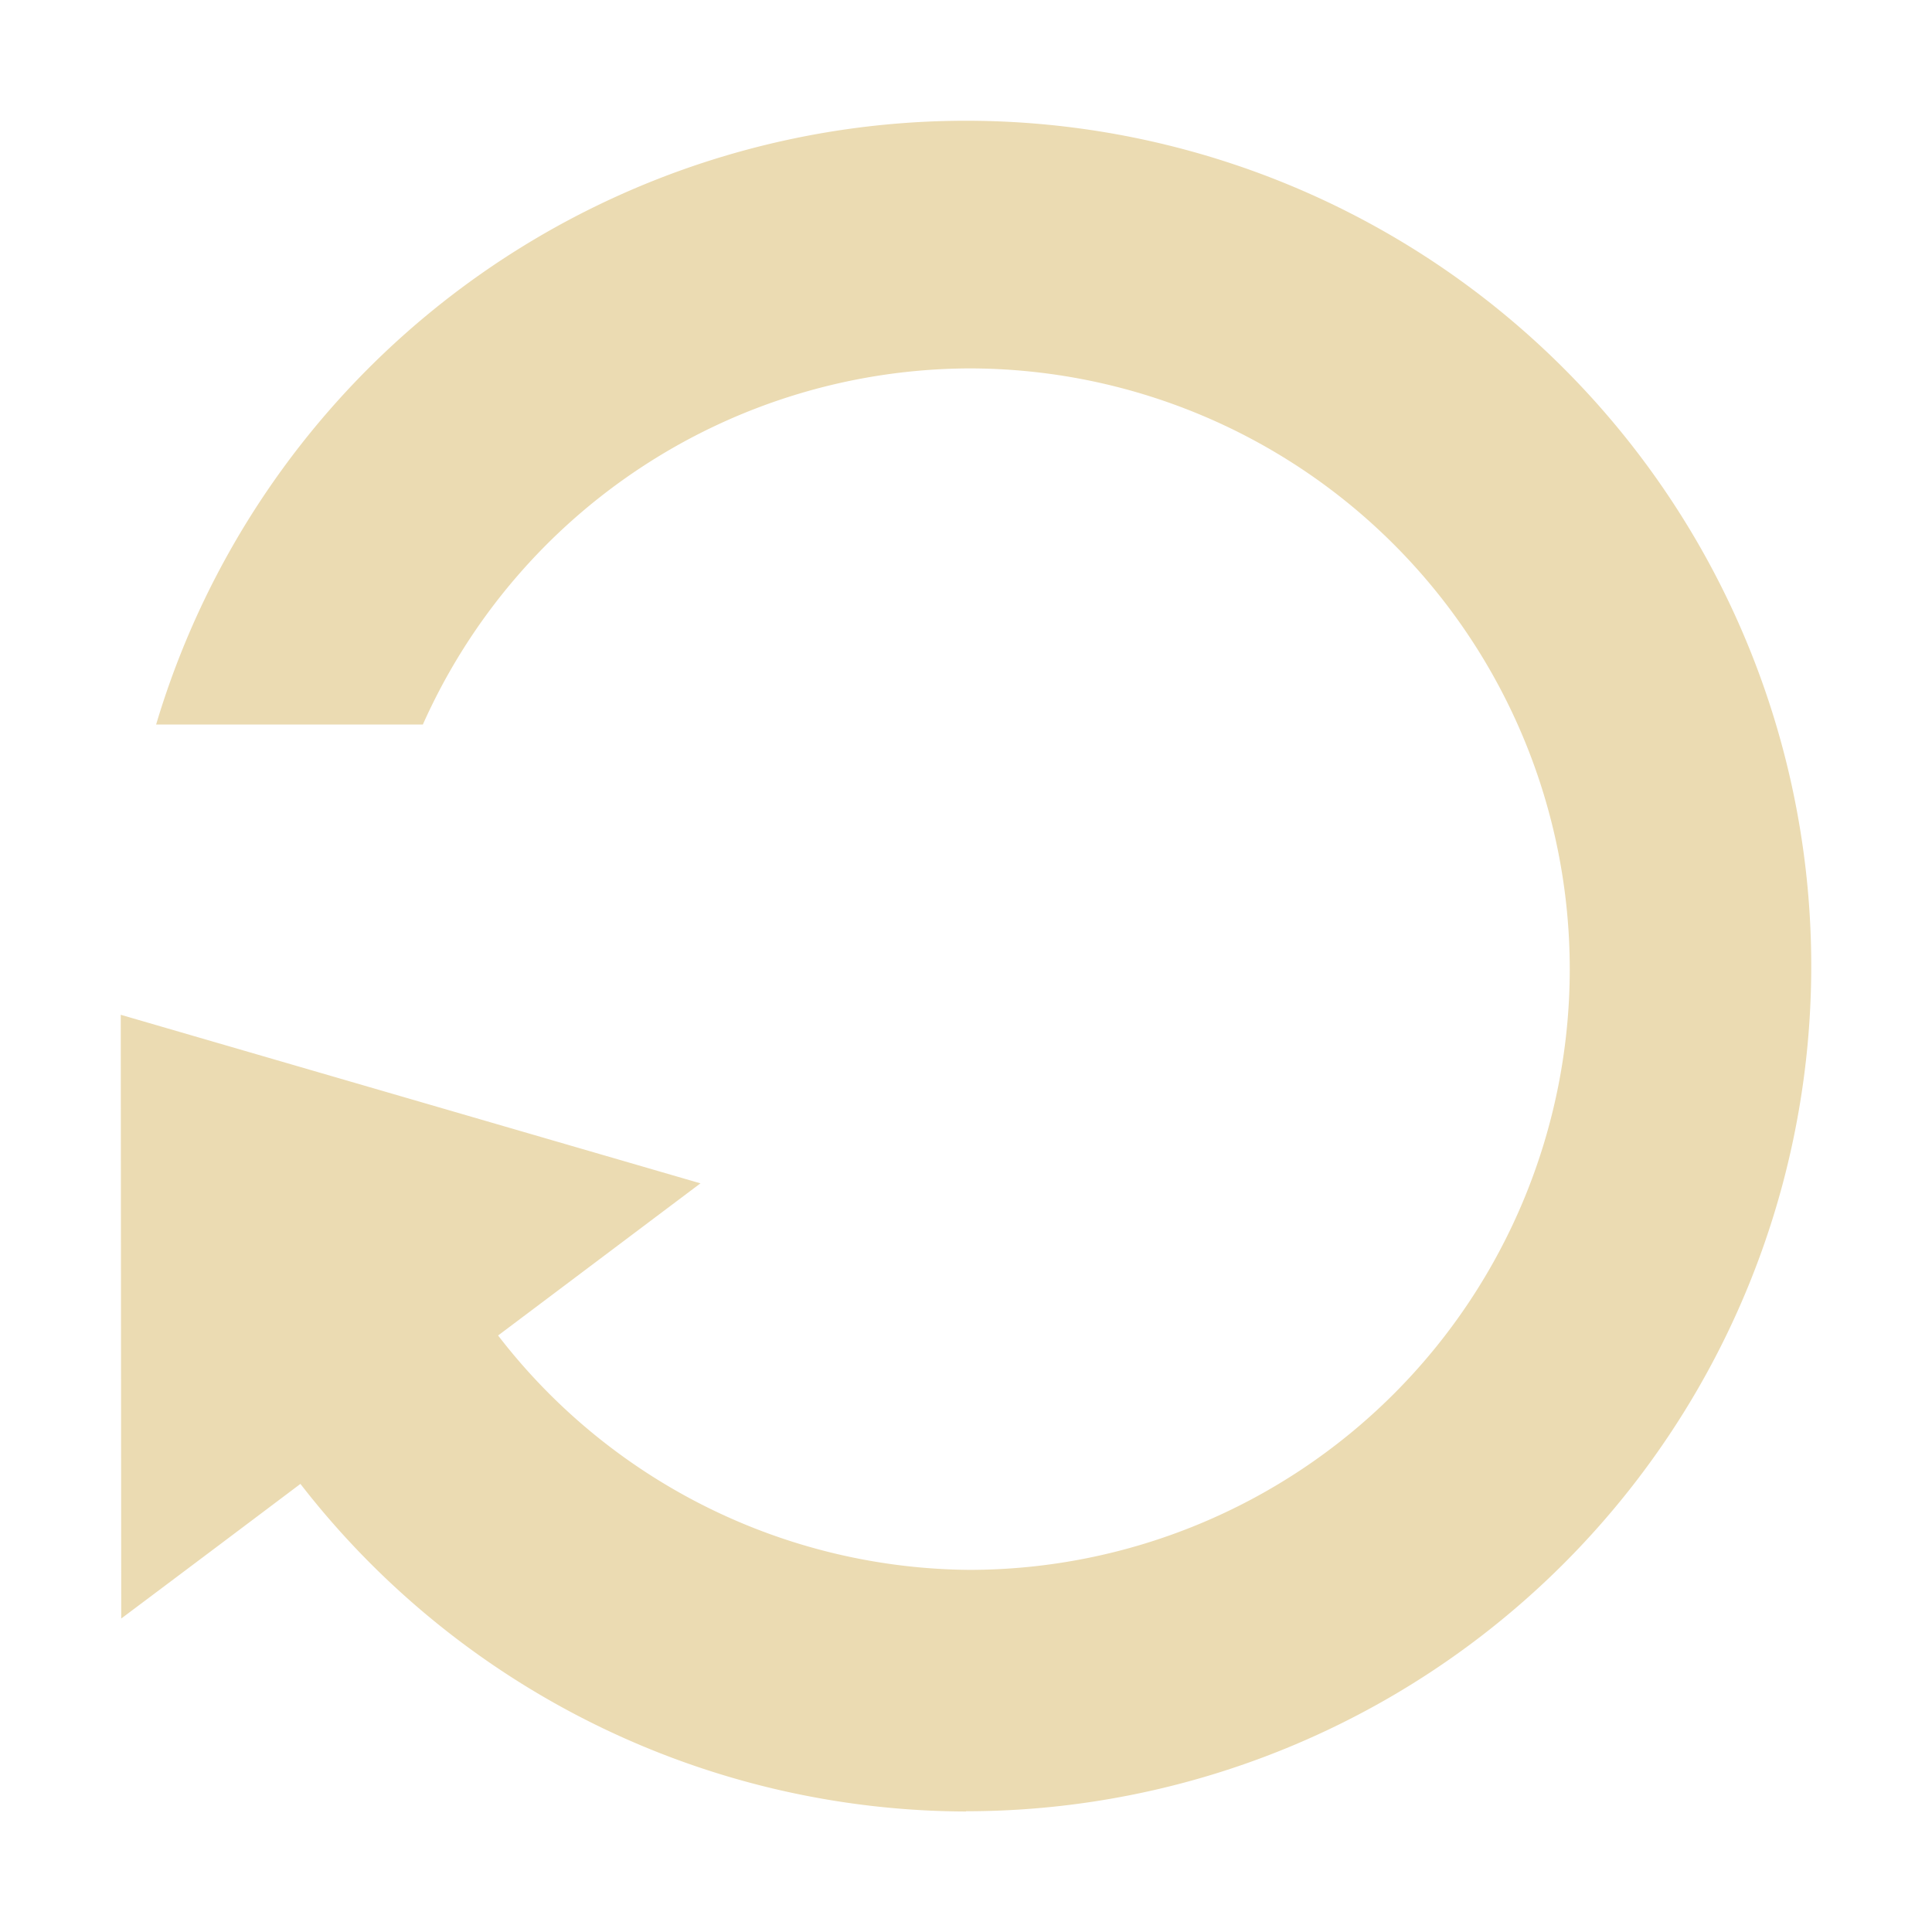<svg width="16" height="16" version="1.1" xmlns="http://www.w3.org/2000/svg">
  <defs>
    <style id="current-color-scheme" type="text/css">.ColorScheme-Text { color:#ebdbb2; } .ColorScheme-Highlight { color:#458588; }</style>
  </defs>
  <path class="ColorScheme-Text" d="m8 15a7 7 0 0 0 7-7 7 7 0 0 0-7-7 7 7 0 0 0-6.707 5h2.209a4.975 4.975 0 0 1 4.523-2.949 4.975 4.975 0 0 1 4.975 4.975 4.975 4.975 0 0 1-4.975 4.975 4.975 4.975 0 0 1-3.9-1.941c0.559-0.42 1.117-0.84 1.676-1.26l-4.801-1.396 0.004 5c0.495-0.371 0.99-0.743 1.484-1.115a7 7 0 0 0 5.512 2.713z" fill="currentColor"/>
</svg>
